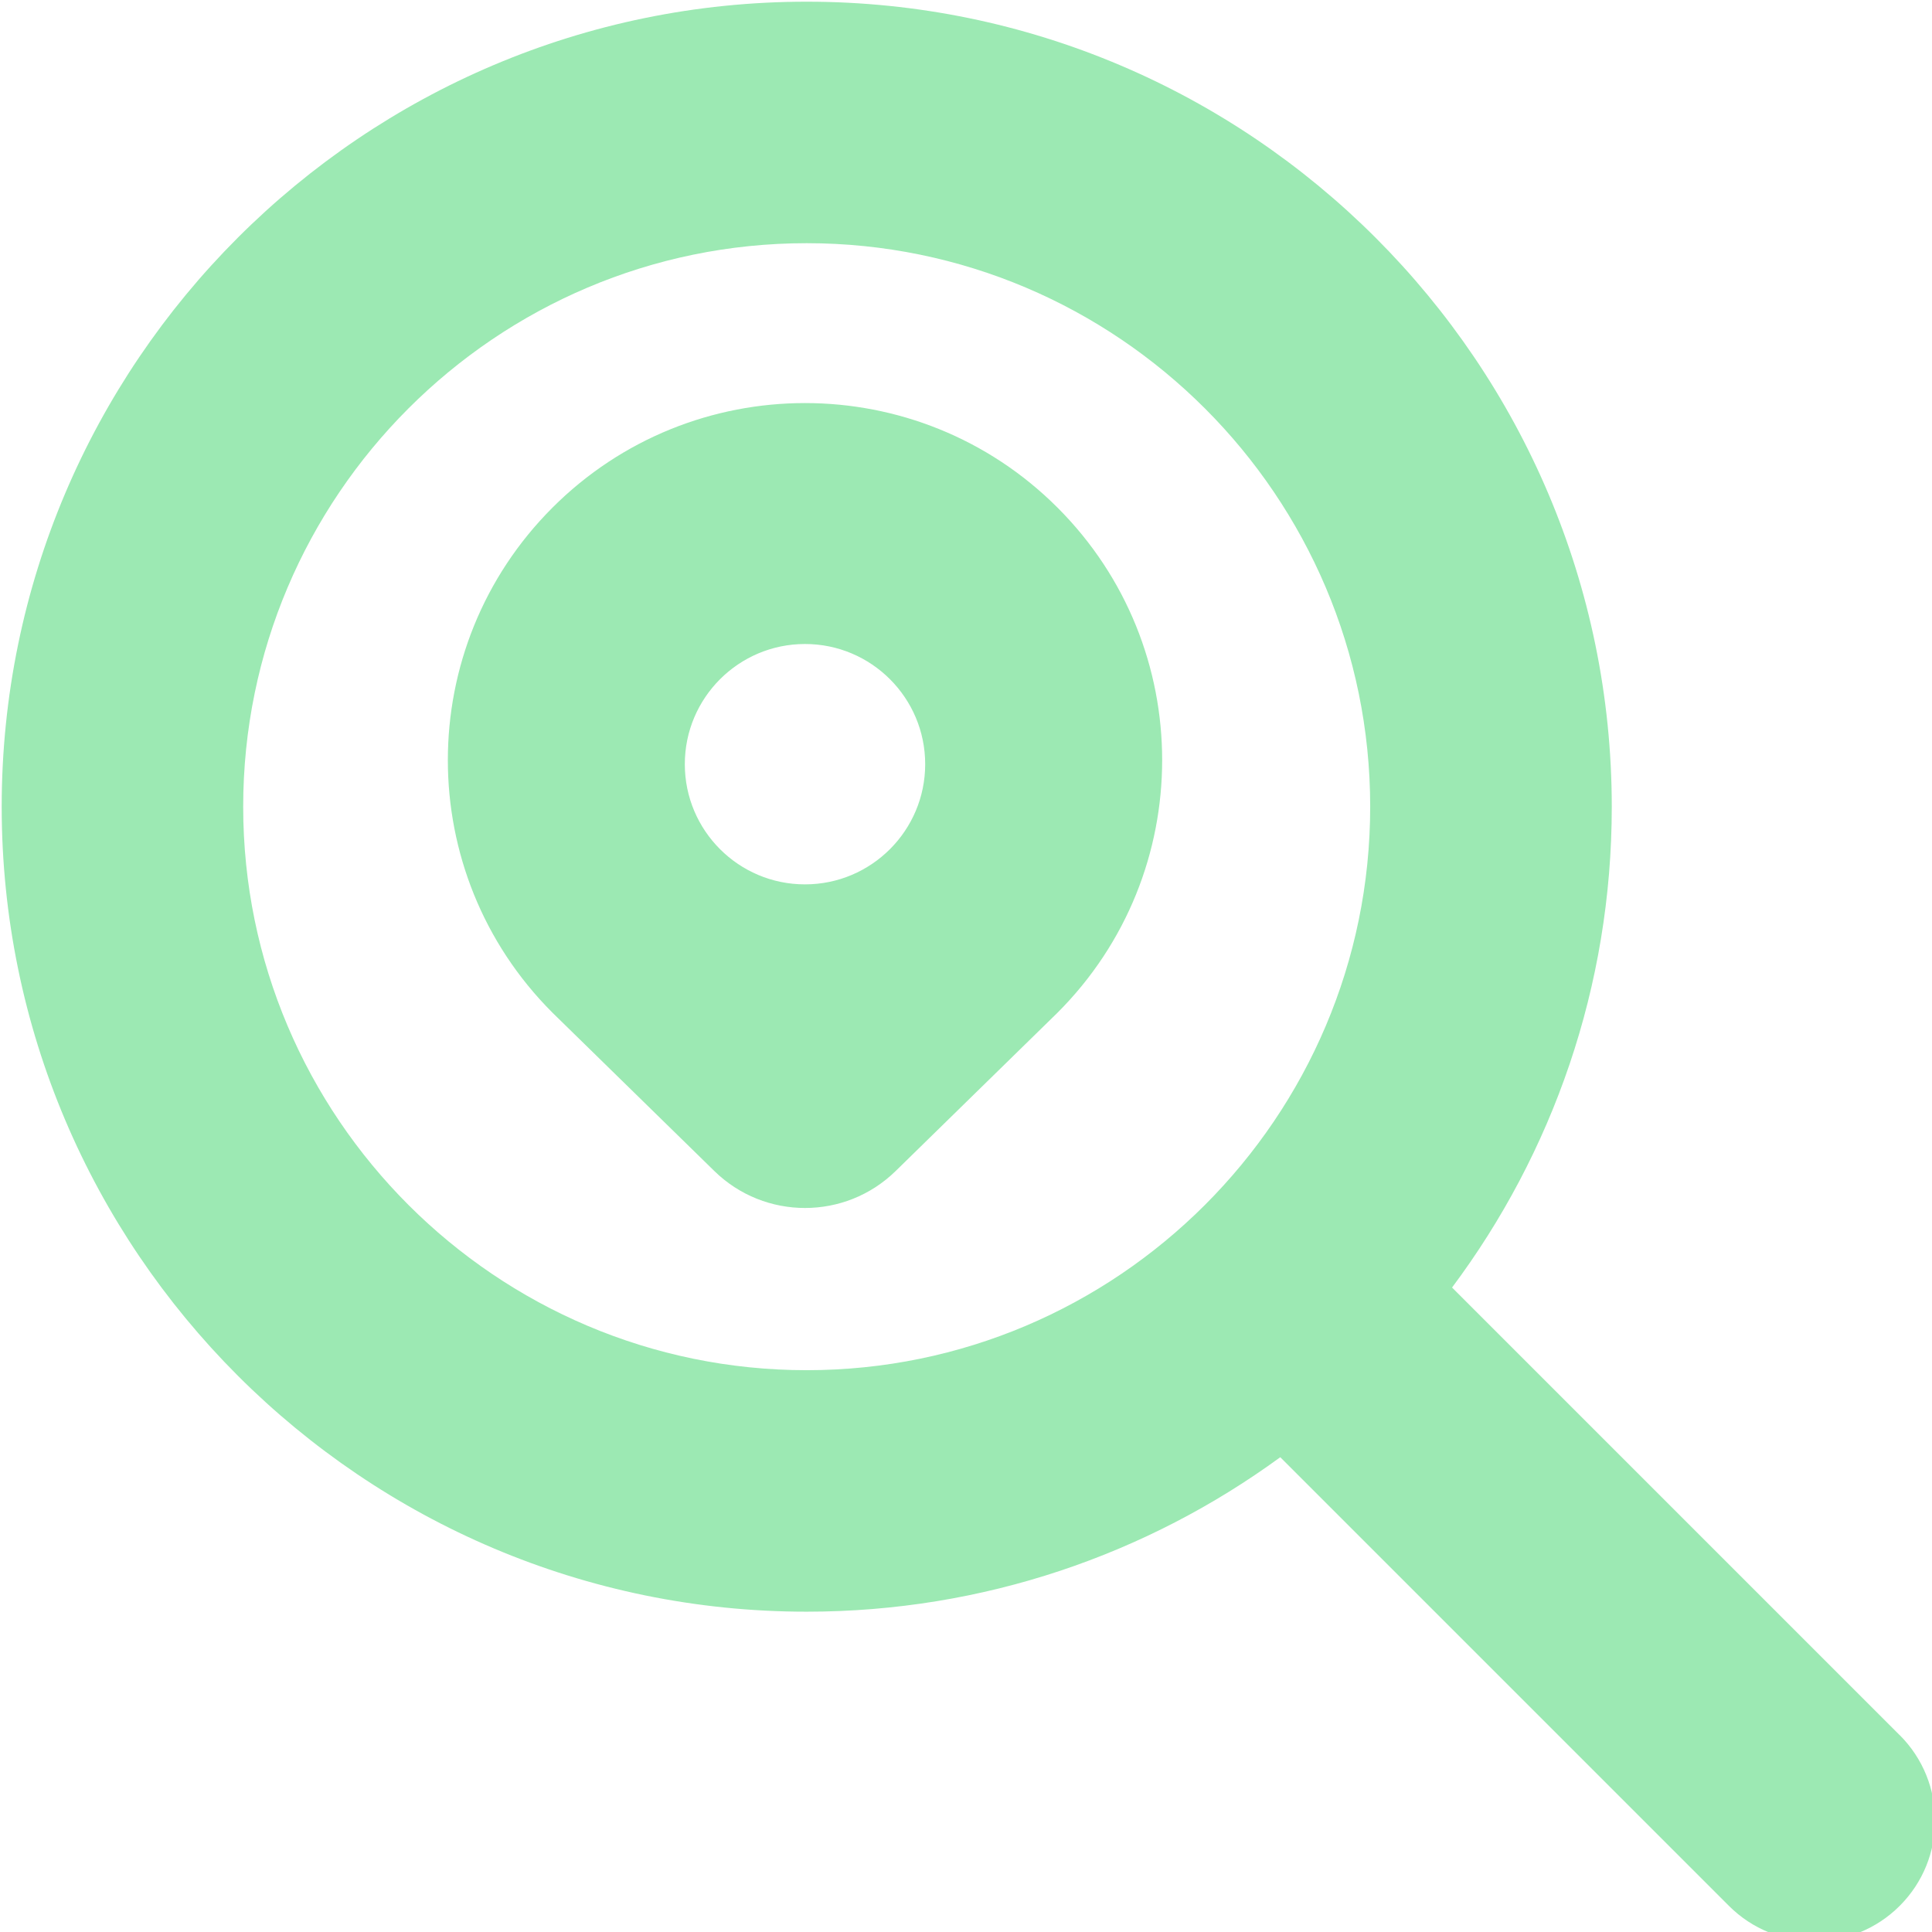 <svg xmlns="http://www.w3.org/2000/svg" version="1.1" xmlns:xlink="http://www.w3.org/1999/xlink" xmlns:svgjs="http://svgjs.com/svgjs" width="256" height="256" x="0" y="0" viewBox="0 0 24 24" style="enable-background:new 0 0 512 512" xml:space="preserve"><g><path d="M23.599,21.555l-5.561-5.561c1.246-1.668,1.984-3.735,1.984-5.972C20.021,4.508,15.535,.021,10.021,.021S.021,4.508,.021,10.021s4.486,10,10,10c2.197,0,4.231-.713,5.883-1.919l5.573,5.573c.293,.293,.677,.439,1.061,.439s.768-.146,1.061-.439c.586-.586,.586-1.535,0-2.121ZM3.021,10.021c0-3.859,3.141-7,7-7s7,3.141,7,7-3.141,7-7,7-7-3.141-7-7Zm6.979-5.014c-1.135,0-2.271,.433-3.137,1.299-1.733,1.733-1.733,4.542,0,6.274l2.011,1.967c.626,.612,1.626,.612,2.252,0l2.011-1.967c1.733-1.733,1.733-4.542,0-6.274-.866-.866-2.002-1.299-3.137-1.299Zm0,5.979c-.825,0-1.493-.669-1.493-1.493s.669-1.493,1.493-1.493,1.493,.669,1.493,1.493-.669,1.493-1.493,1.493Z" fill="#9ce9b3" data-original="#000000"></path></g></svg>